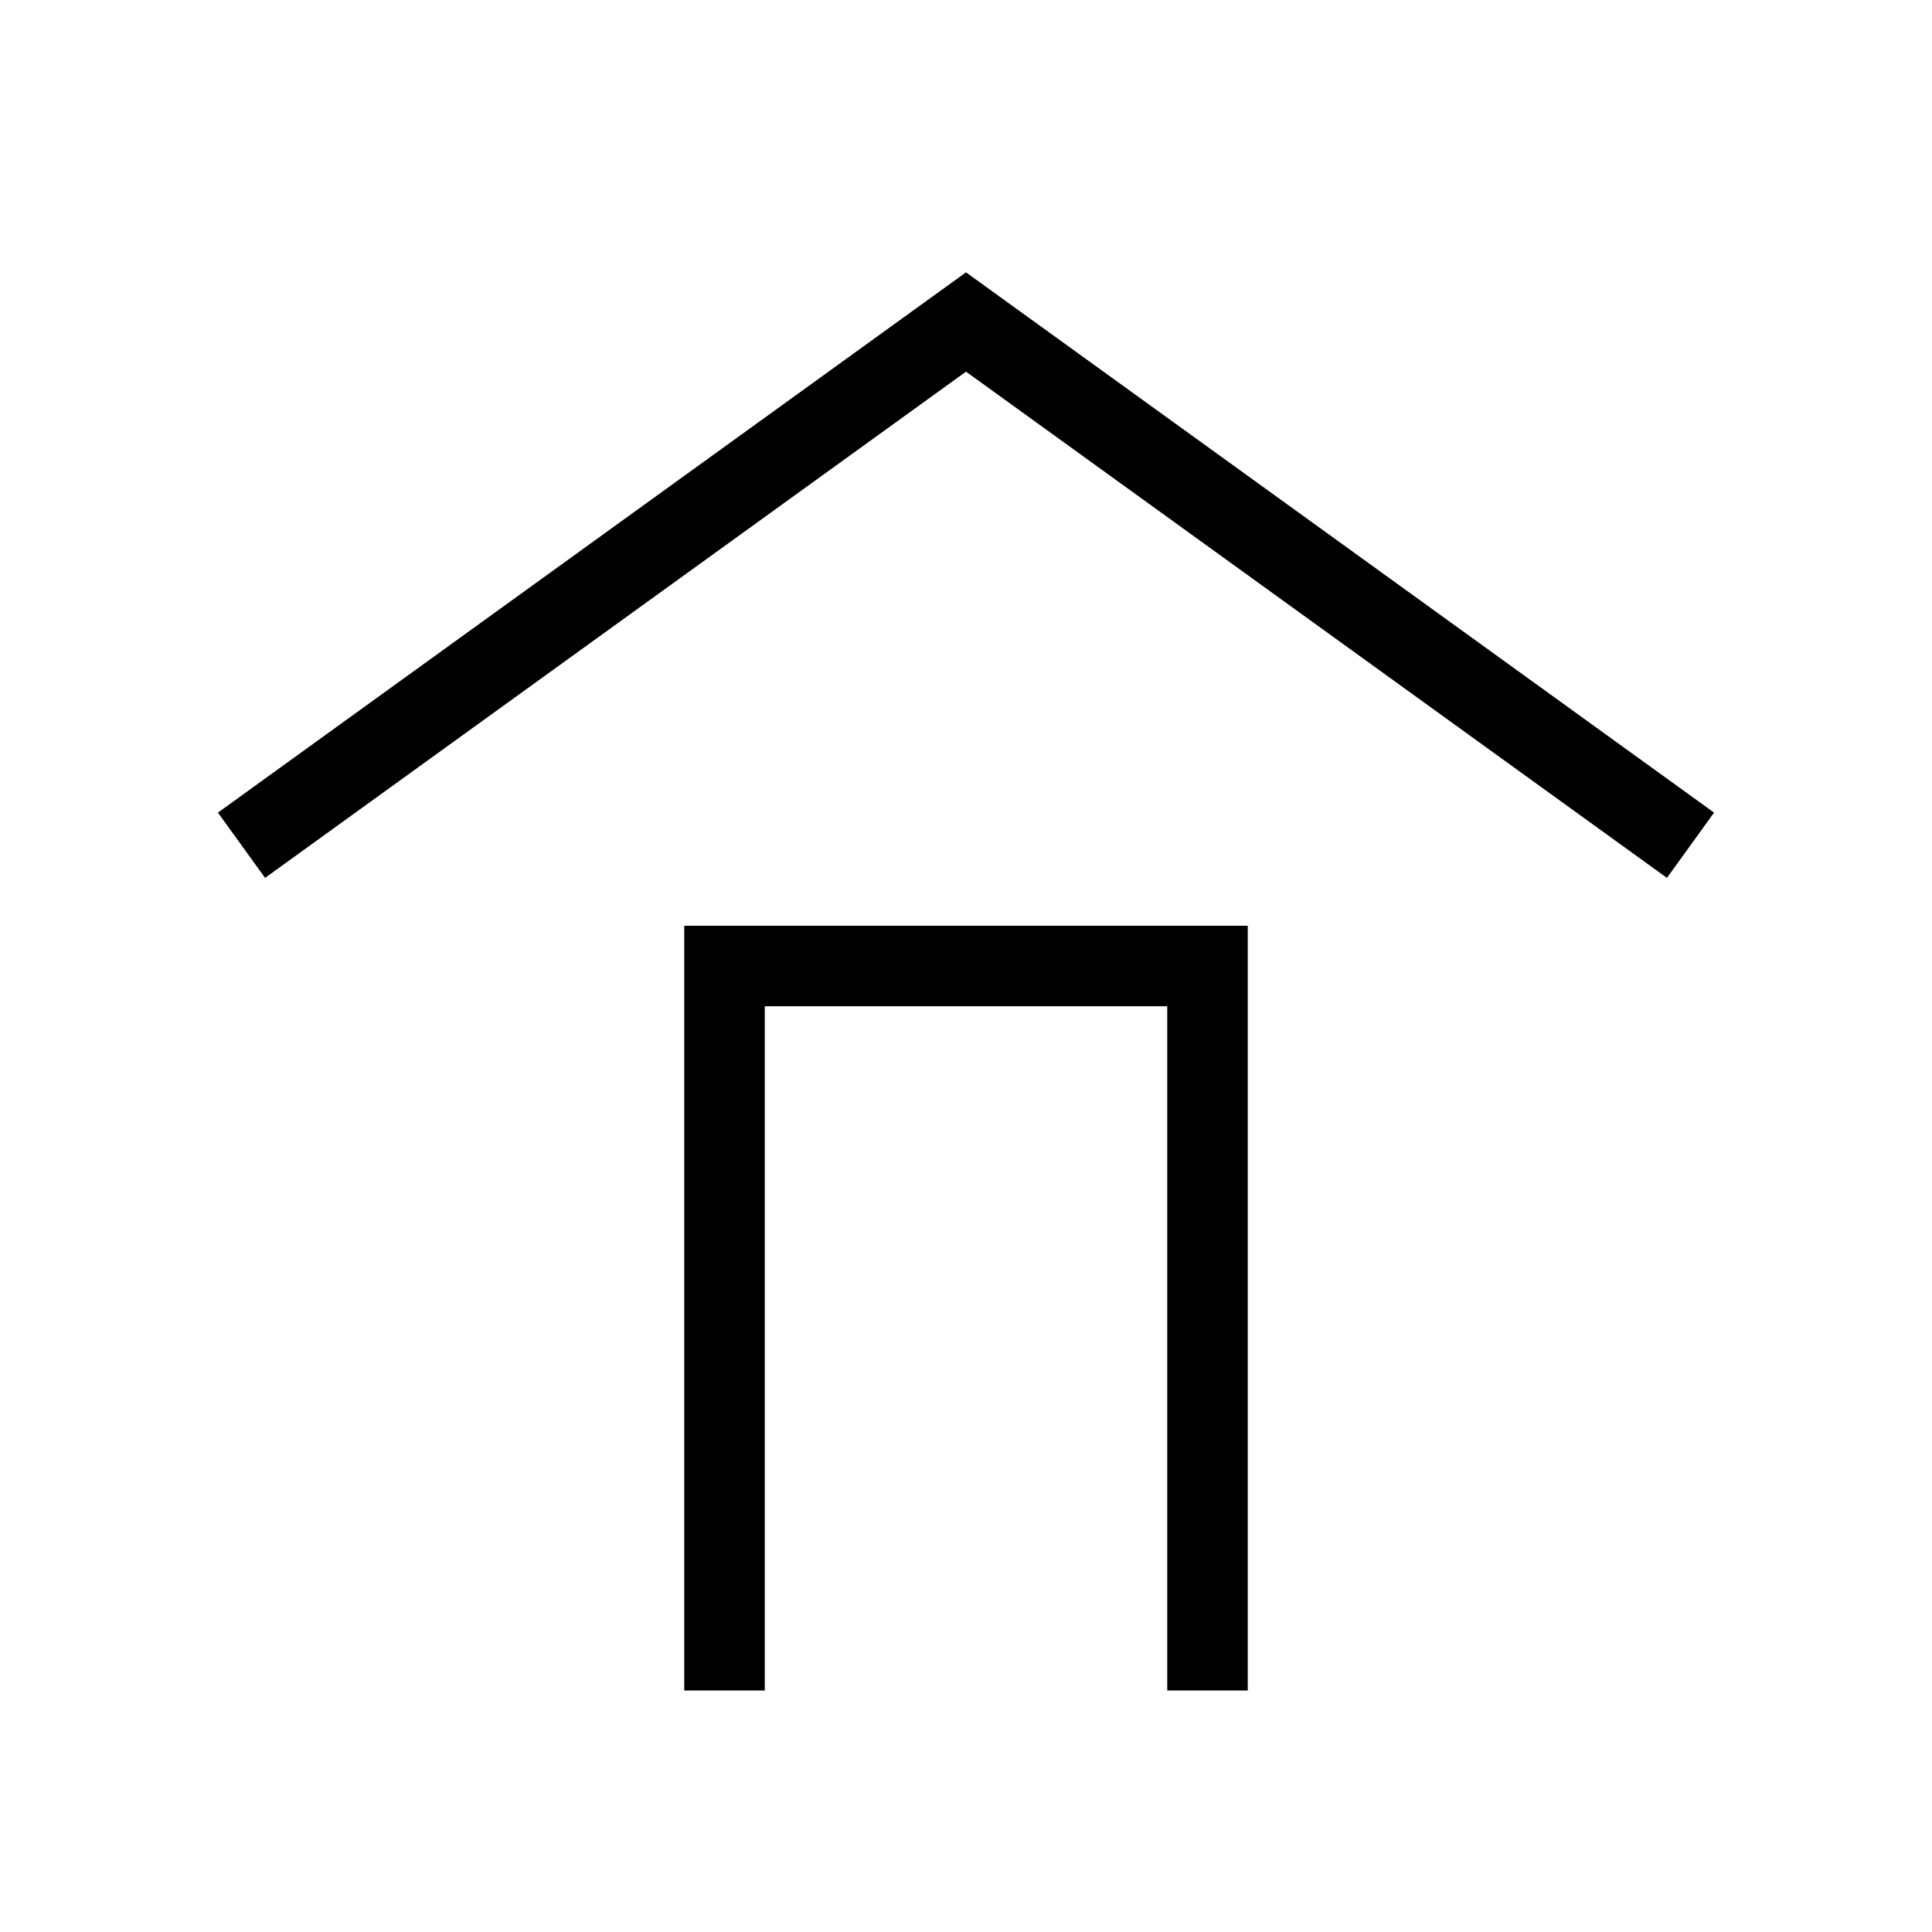<svg xmlns="http://www.w3.org/2000/svg" viewBox="0 0 24 24" fill="none" stroke="currentColor" strokeWidth="1.5" strokeLinecap="round" strokeLinejoin="round">
  <path d="M3 10.5L12 4l9 6.5" />
  <path d="M9 21V12h6v9" />
</svg>